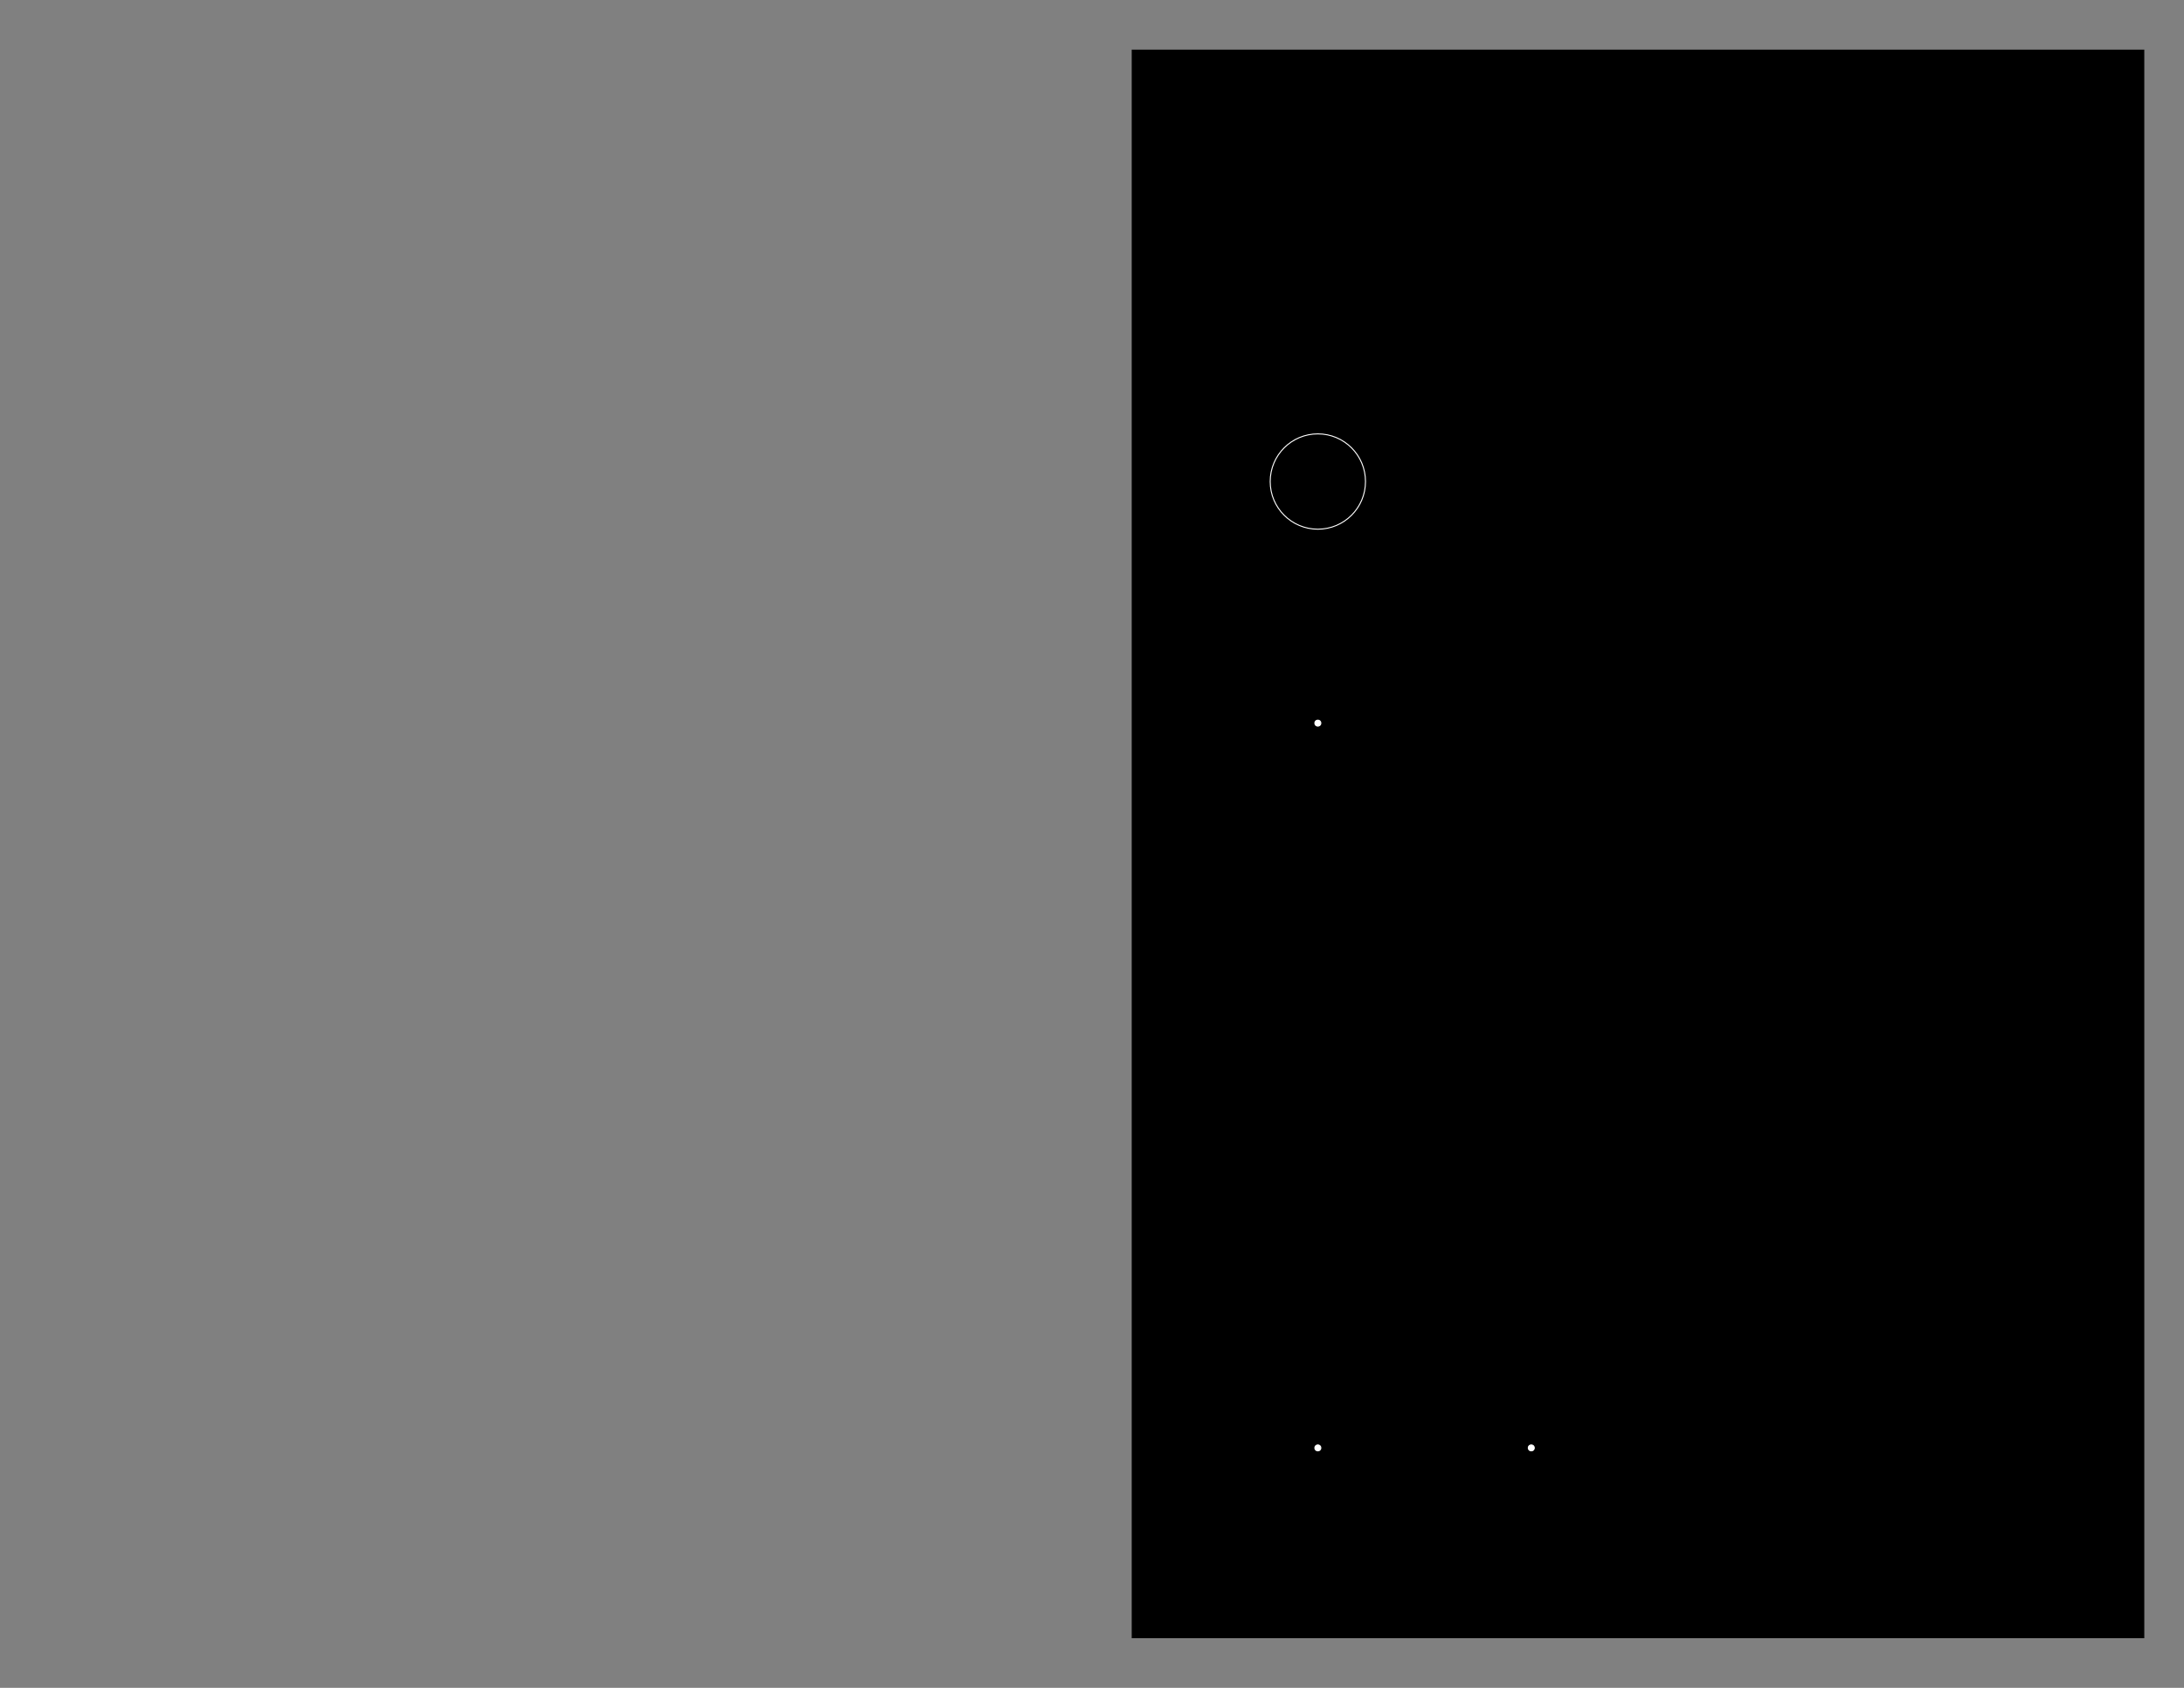 <svg x="0" y="0" width="1100" height="850" version="1.1" xmlns="http://www.w3.org/2000/svg" xmlns:xlink="http://www.w3.org/1999/xlink"><rect width="100%" height="100%" fill="#808080" stroke="none"/><g fill="none" stroke="none" stroke-width="none" stroke-linecap="none" stroke-linejoin="miter" stroke-miterlimit="10" stroke-dasharray="" stroke-dashoffset="0" font-family="sans-serif" font-size="12" text-anchor="start" mix-blend-mode="normal"><rect x="570" y="25" width="510" height="800" fill="#000000" stroke-width="1" stroke-linecap="butt"/><g stroke-width="1" stroke-linecap="butt"/><rect x="657.5" y="241.667" width="12.5" height="1.667" stroke="#000000" stroke-width="0.5" stroke-linecap="butt" opacity="0"/><g stroke="#ffffff" stroke-width="0.5" stroke-linecap="round"><circle cx="-663.75" cy="-242.5" transform="rotate(180)" r="24" data-paper-data="{&quot;index&quot;:0}"/></g><rect x="657.5" y="363.333" width="12.5" height="1.667" stroke="#000000" stroke-width="0.5" stroke-linecap="butt" opacity="0"/><g stroke="#ffffff" stroke-width="0.5" stroke-linecap="round"><circle cx="-663.75" cy="-364.155" transform="rotate(180)" r="24" data-paper-data="{&quot;index&quot;:0}" opacity="0"/><circle cx="663.75" cy="364.167" r="1.5" fill="#ffffff"/></g><rect x="657.5" y="485" width="12.5" height="1.667" stroke="#000000" stroke-width="0.5" stroke-linecap="butt" opacity="0"/><g stroke="#ffffff" stroke-width="0.5" stroke-linecap="round"><circle cx="-663.75" cy="-485.845" transform="rotate(180)" r="24" data-paper-data="{&quot;index&quot;:0}" opacity="0"/></g><rect x="765" y="485" width="12.5" height="1.667" stroke="#000000" stroke-width="0.5" stroke-linecap="butt" opacity="0"/><g stroke="#ffffff" stroke-width="0.5" stroke-linecap="round"><circle cx="-771.25" cy="-485.845" transform="rotate(180)" r="24" data-paper-data="{&quot;index&quot;:0}" opacity="0"/></g><rect x="872.5" y="485" width="12.5" height="1.667" stroke="#000000" stroke-width="0.5" stroke-linecap="butt" opacity="0"/><g stroke="#ffffff" stroke-width="0.5" stroke-linecap="round"><circle cx="-878.75" cy="-485.845" transform="rotate(180)" r="24" data-paper-data="{&quot;index&quot;:0}" opacity="0"/></g><rect x="980" y="485" width="12.5" height="1.667" stroke="#000000" stroke-width="0.5" stroke-linecap="butt" opacity="0"/><g stroke="#ffffff" stroke-width="0.5" stroke-linecap="round"><circle cx="-986.25" cy="-485.845" transform="rotate(180)" r="24" data-paper-data="{&quot;index&quot;:0}" opacity="0"/></g><rect x="657.5" y="606.667" width="12.5" height="1.667" stroke="#000000" stroke-width="0.5" stroke-linecap="butt" opacity="0"/><g stroke="#ffffff" stroke-width="0.5" stroke-linecap="round"><circle cx="-663.75" cy="-607.5" transform="rotate(180)" r="24" data-paper-data="{&quot;index&quot;:0}" opacity="0"/></g><rect x="765" y="606.667" width="12.5" height="1.667" stroke="#000000" stroke-width="0.5" stroke-linecap="butt" opacity="0"/><g stroke="#ffffff" stroke-width="0.5" stroke-linecap="round"><circle cx="-771.25" cy="-607.5" transform="rotate(180)" r="24" data-paper-data="{&quot;index&quot;:0}" opacity="0"/></g><rect x="872.5" y="606.667" width="12.5" height="1.667" stroke="#000000" stroke-width="0.5" stroke-linecap="butt" opacity="0"/><g stroke="#ffffff" stroke-width="0.5" stroke-linecap="round"><circle cx="-878.75" cy="-607.5" transform="rotate(180)" r="24" data-paper-data="{&quot;index&quot;:0}" opacity="0"/></g><rect x="980" y="606.667" width="12.5" height="1.667" stroke="#000000" stroke-width="0.5" stroke-linecap="butt" opacity="0"/><g stroke="#ffffff" stroke-width="0.5" stroke-linecap="round"><circle cx="-986.25" cy="-607.5" transform="rotate(180)" r="24" data-paper-data="{&quot;index&quot;:0}" opacity="0"/></g><rect x="657.5" y="728.333" width="12.5" height="1.667" stroke="#000000" stroke-width="0.5" stroke-linecap="butt" opacity="0"/><g stroke="#ffffff" stroke-width="0.5" stroke-linecap="round"><circle cx="-663.75" cy="-729.155" transform="rotate(180)" r="24" data-paper-data="{&quot;index&quot;:0}" opacity="0"/><circle cx="663.75" cy="729.167" r="1.5" fill="#ffffff"/><rect x="729.167" y="-663.75" transform="rotate(90)" width="0" height="0"/></g><rect x="765" y="728.333" width="12.5" height="1.667" stroke="#000000" stroke-width="0.5" stroke-linecap="butt" opacity="0"/><g stroke="#ffffff" stroke-width="0.5" stroke-linecap="round"><circle cx="-771.25" cy="-729.155" transform="rotate(180)" r="24" data-paper-data="{&quot;index&quot;:0}" opacity="0"/><circle cx="771.25" cy="729.167" r="1.5" fill="#ffffff"/></g><rect x="872.5" y="728.333" width="12.5" height="1.667" stroke="#000000" stroke-width="0.5" stroke-linecap="butt" opacity="0"/><g stroke="#ffffff" stroke-width="0.5" stroke-linecap="round"><circle cx="-878.75" cy="-729.155" transform="rotate(180)" r="24" data-paper-data="{&quot;index&quot;:0}" opacity="0"/></g><rect x="980" y="728.333" width="12.5" height="1.667" stroke="#000000" stroke-width="0.5" stroke-linecap="butt" opacity="0"/><g stroke="#ffffff" stroke-width="0.5" stroke-linecap="round"><circle cx="-986.25" cy="-729.155" transform="rotate(180)" r="24" data-paper-data="{&quot;index&quot;:0}" opacity="0"/><rect x="729.167" y="-986.25" transform="rotate(90)" width="0" height="0"/></g></g></svg>